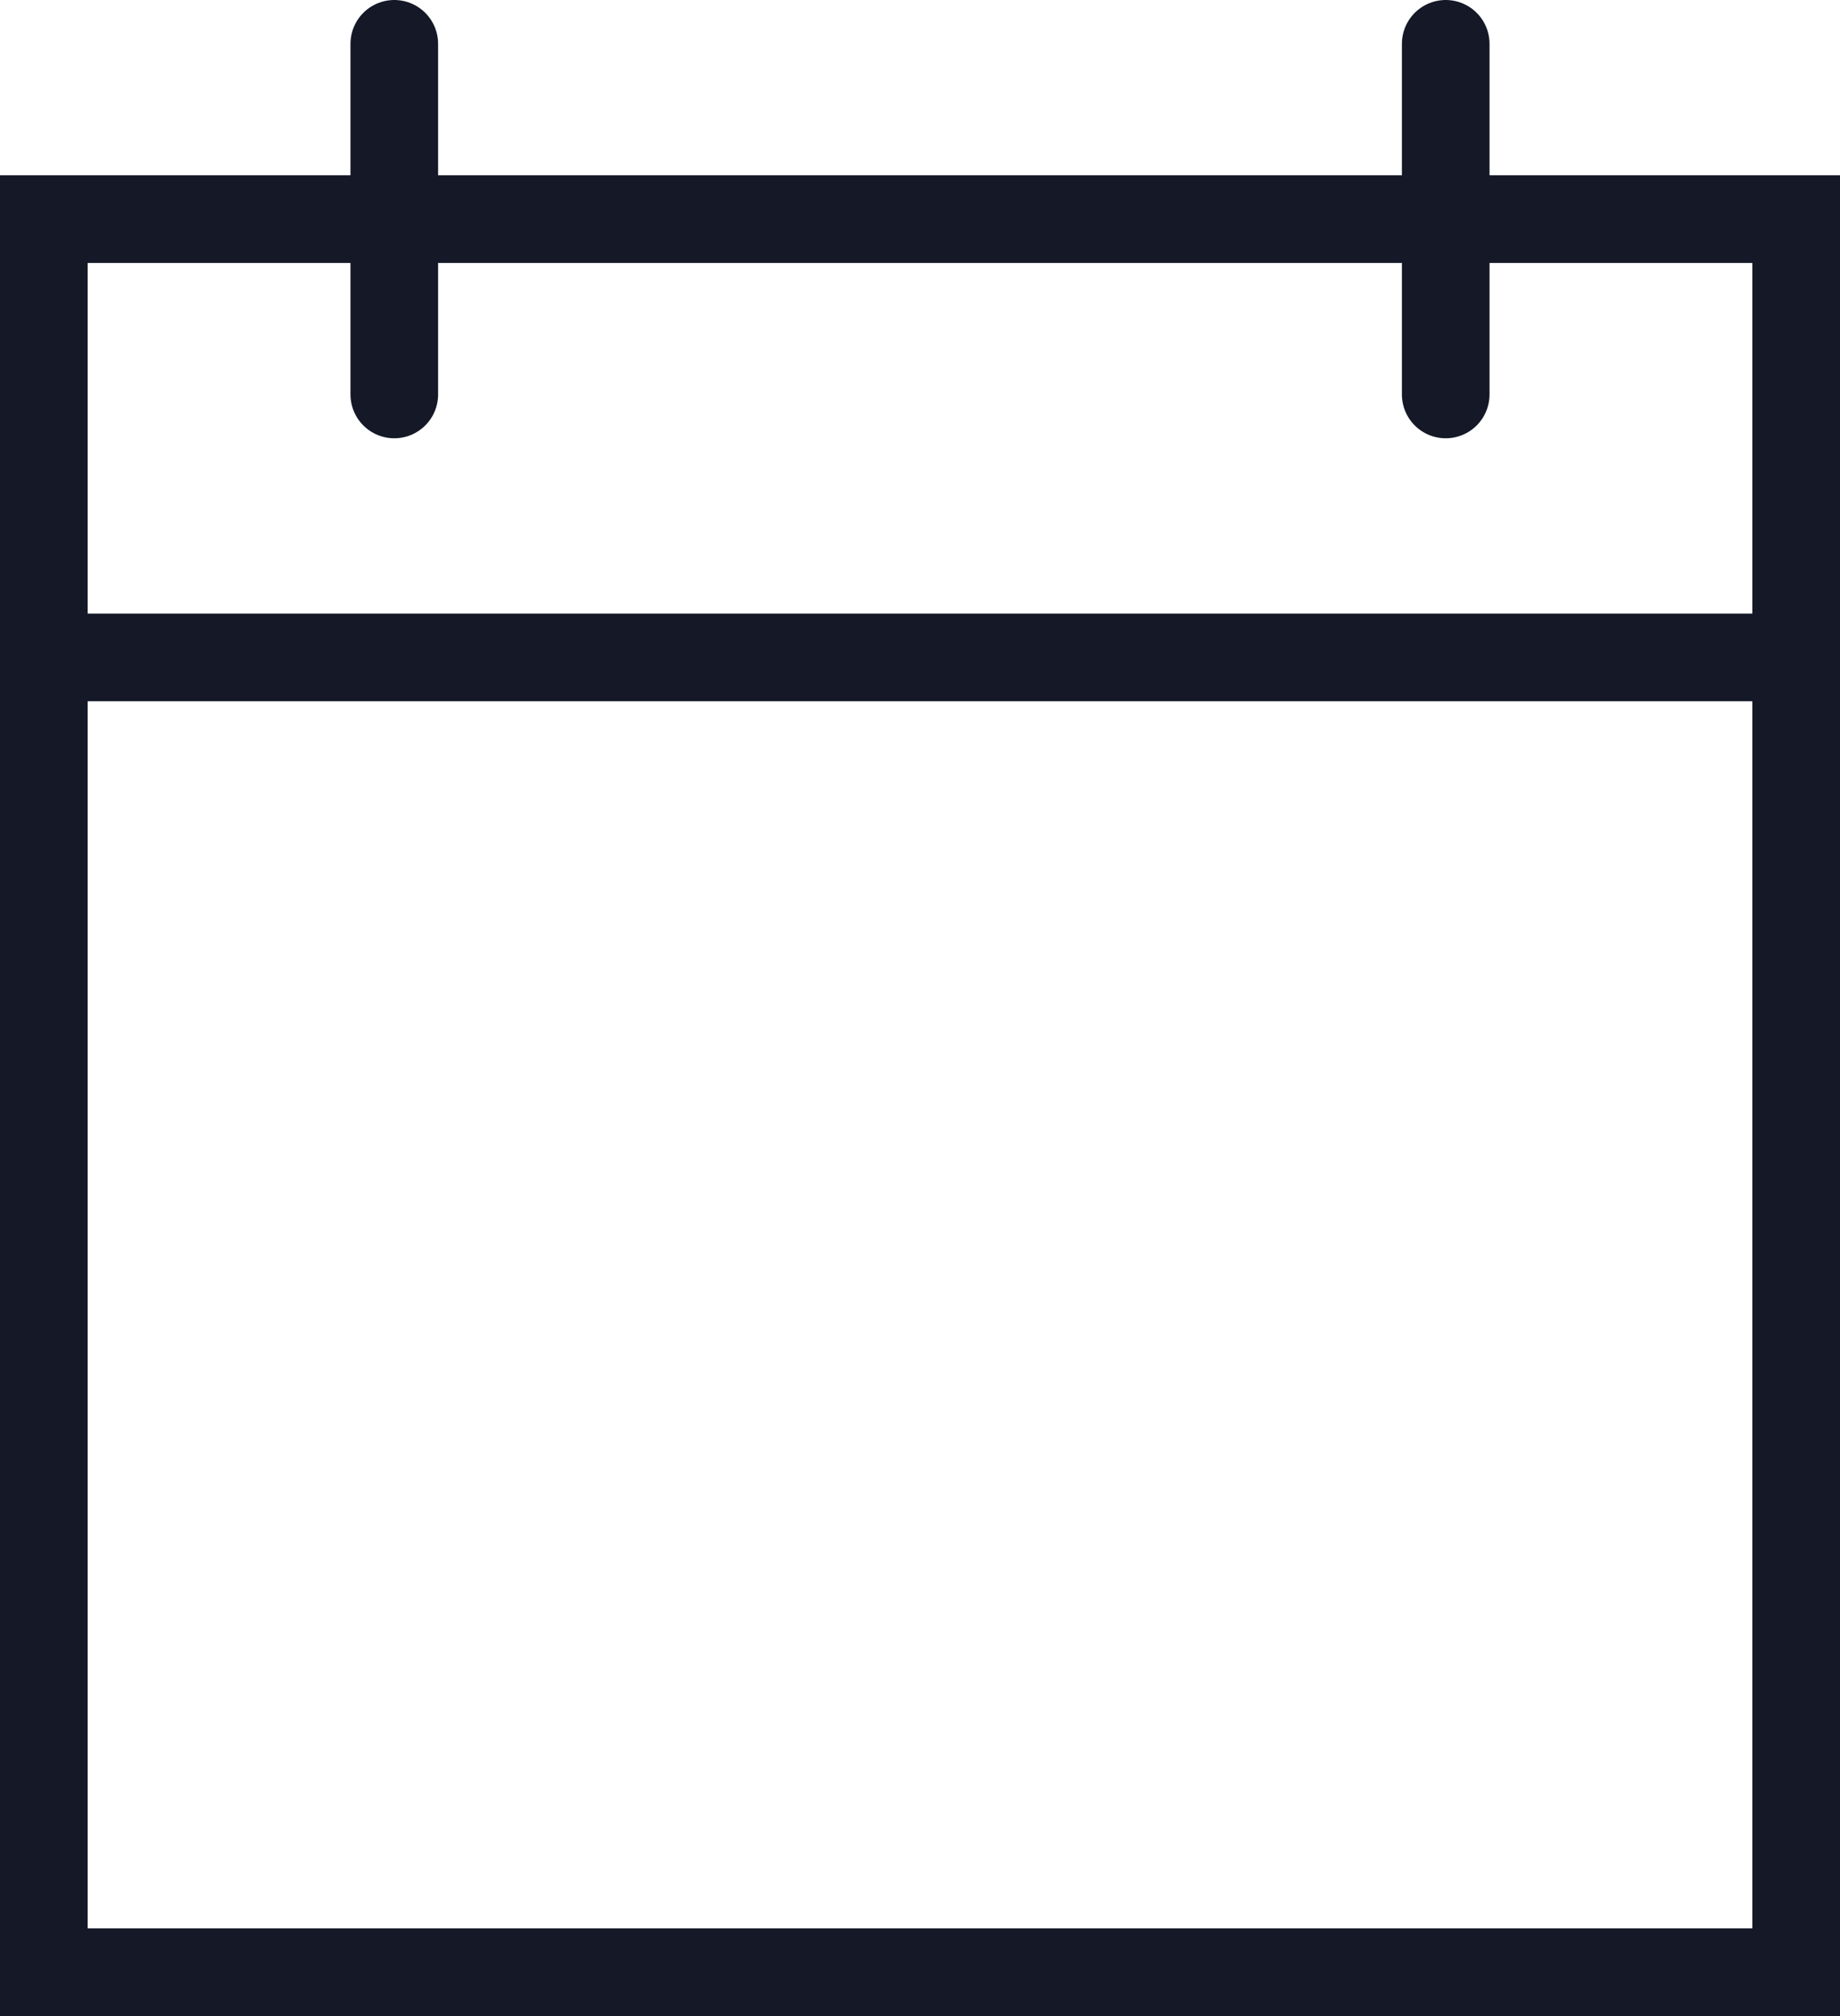 <svg xmlns="http://www.w3.org/2000/svg" viewBox="0 0 21 23">
    <g fill="none" fill-rule="evenodd">
        <path stroke="#141827" d="M.5 2.5h20v20H.5z"/>
        <path stroke-linecap="round" d="M7.583 11.583l5.834 5.834m0-5.834l-5.834 5.834"/>
        <path stroke="#141827" stroke-linecap="round" d="M4.5.5v4m12-4v4"/>
        <path stroke="#141827" stroke-linecap="square" d="M.5 7.5h20"/>
    </g>
</svg>
